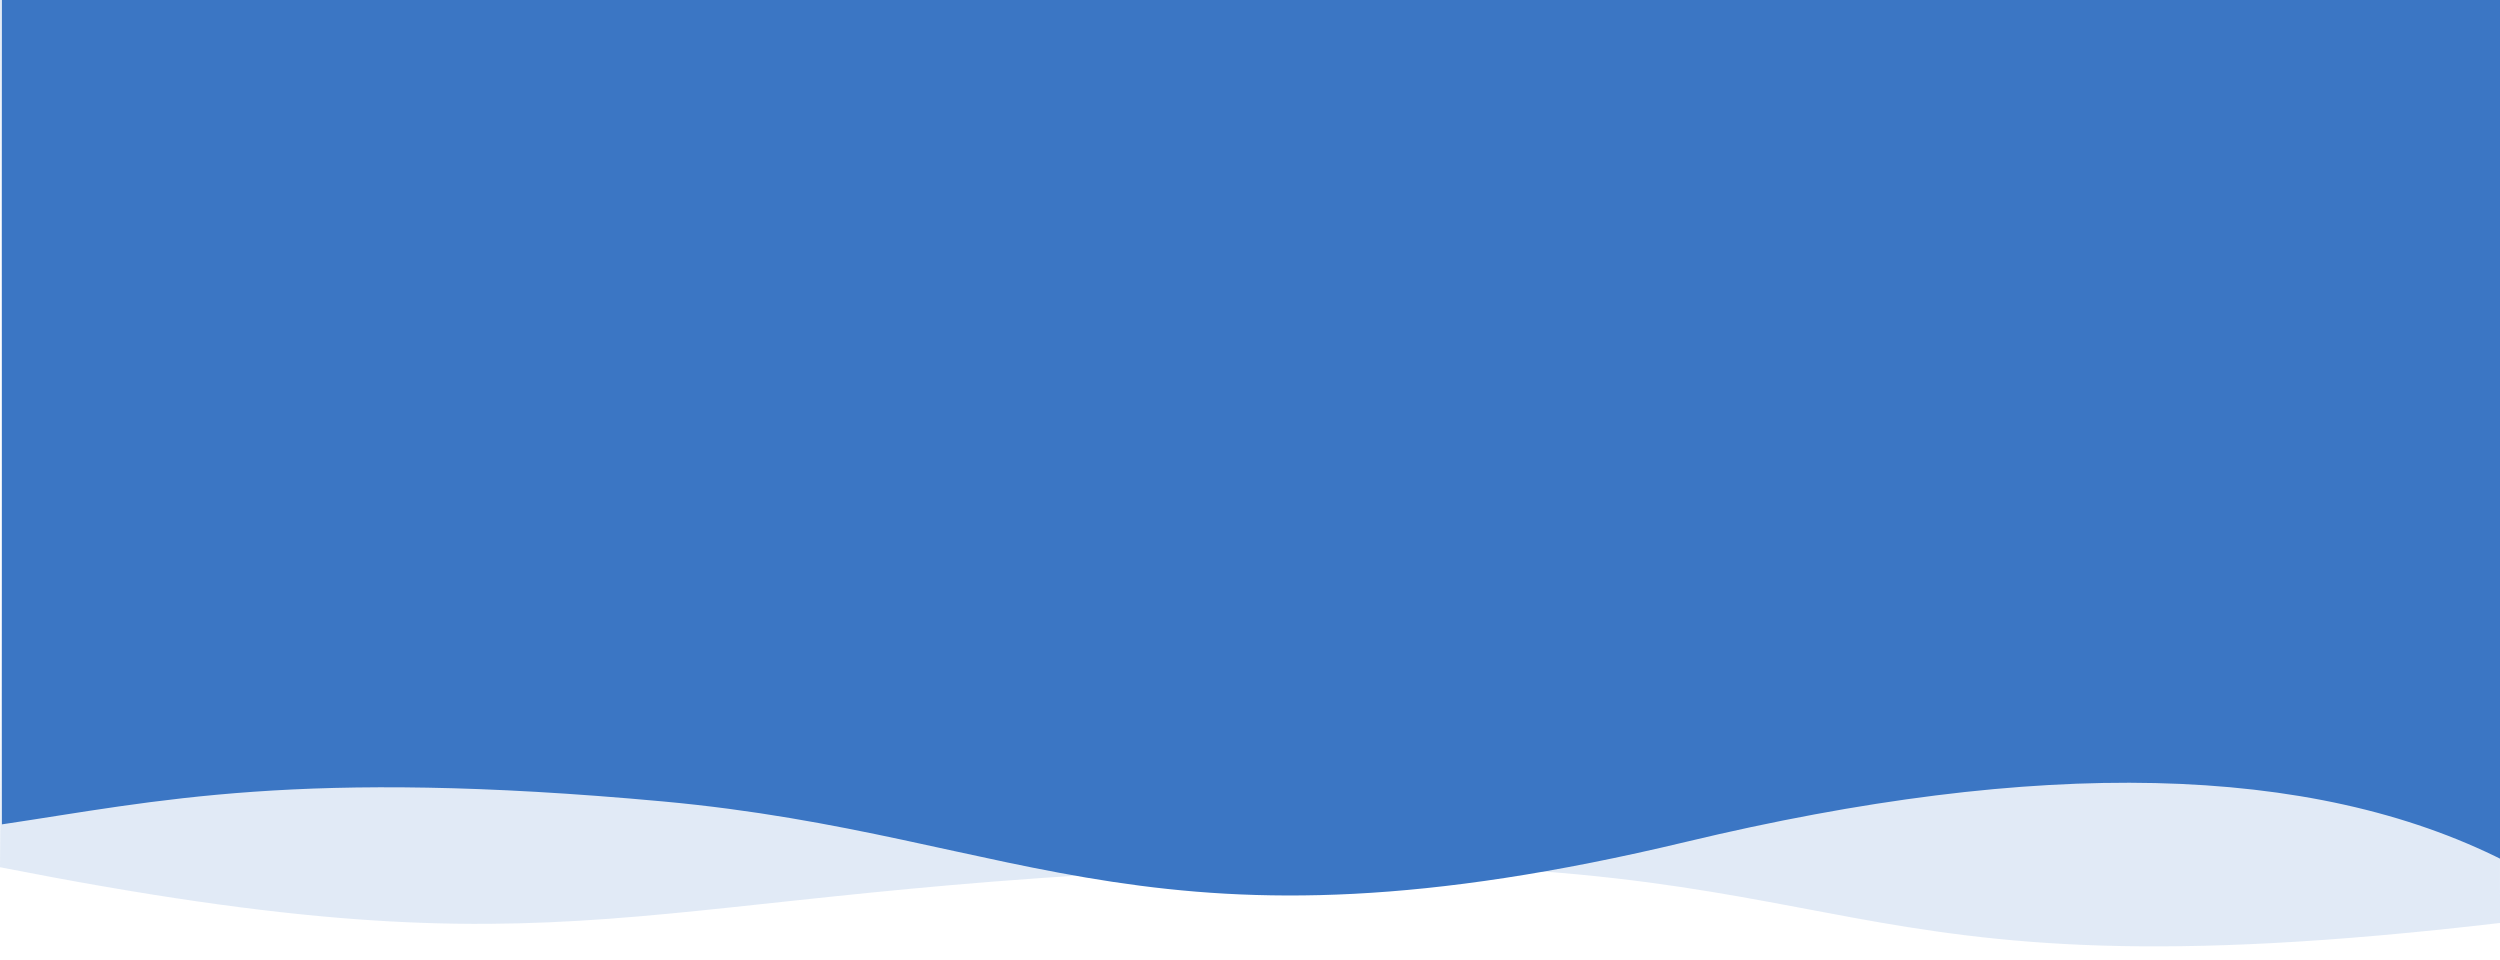 <?xml version="1.0" encoding="UTF-8" standalone="no"?>
<svg
   width="1300px"
   height="499px"
   viewBox="0 0 1300 499"
   version="1.1"
   id="svg27"
   sodipodi:docname="wave-hero-background.svg"
   inkscape:version="1.1.2 (0a00cf5339, 2022-02-04)"
   xmlns:inkscape="http://www.inkscape.org/namespaces/inkscape"
   xmlns:sodipodi="http://sodipodi.sourceforge.net/DTD/sodipodi-0.dtd"
   xmlns="http://www.w3.org/2000/svg"
   xmlns:svg="http://www.w3.org/2000/svg">
  <sodipodi:namedview
     id="namedview29"
     pagecolor="#ffffff"
     bordercolor="#666666"
     borderopacity="1.0"
     inkscape:pageshadow="2"
     inkscape:pageopacity="0.0"
     inkscape:pagecheckerboard="0"
     showgrid="false"
     inkscape:zoom="0.73384615"
     inkscape:cx="650"
     inkscape:cy="249.37107"
     inkscape:window-width="1128"
     inkscape:window-height="692"
     inkscape:window-x="0"
     inkscape:window-y="28"
     inkscape:window-maximized="1"
     inkscape:current-layer="svg27" />
  <!-- Generator: Sketch 46.1 (44463) - http://www.bohemiancoding.com/sketch -->
  <title
     id="title2">wave_background</title>
  <desc
     id="desc4">Created with Sketch.</desc>
  <defs
     id="defs19">
    <radialGradient
       cx="116.708%"
       cy="110.133%"
       fx="116.708%"
       fy="110.133%"
       r="147.8%"
       gradientTransform="translate(1.167,1.101),scale(0.358,1),rotate(-160.534),translate(-1.167,-1.101)"
       id="radialGradient-1">
      <stop
         stop-color="#0069FF"
         offset="0%"
         id="stop6" />
      <stop
         stop-color="#0269FD"
         offset="2.913%"
         id="stop8" />
      <stop
         stop-color="#0369FC"
         offset="4.505%"
         id="stop10" />
      <stop
         stop-color="#0468FB"
         offset="6.005%"
         id="stop12" />
      <stop
         stop-color="#1165EF"
         offset="25.482%"
         id="stop14" />
      <stop
         stop-color="#4457C0"
         offset="100%"
         id="stop16" />
    </radialGradient>
  </defs>
  <g
     id="Ressource"
     stroke="none"
     stroke-width="1"
     fill="none"
     fill-rule="evenodd"
     style="fill:#3b76c4;fill-opacity:1">
    <g
       id="wave_background"
       style="fill:#3b76c4;fill-opacity:1">
      <g
         id="Group-4"
         style="fill:#3b76c4;fill-opacity:1">
        <path
           d="M0,1.89326617e-29 L1300,-2.84217094e-14 C1299.844,99.066 1299.844,259.046 1300,479.94 C939.379,522.289 978.894,439.695 650,450.952 C321.106,462.209 306.59,511.2 0,450.952 C1,327.508 1,177.191 0,1.89326617e-29 Z"
           id="Wave"
           fill="#C4C4C4"
           opacity="0.15"
           style="fill:#3b76c4;fill-opacity:1" />
        <path
           d="M1.001,0 L925.701,0 L1302,0 C1302,223.961 1302,366.85 1302,428.667 C1221.605,416.745 1147.814,399.335 958.282,416.745 C768.75,434.155 701.824,503.79 426.322,437.775 C242.654,393.765 100.88,397.003 1.001,447.49 L1.001,0 Z"
           id="path22"
           fill="url(#radialGradient-1)"
           transform="translate(651.5, 232.829) scale(-1, 1) translate(-651.5, -232.829) "
           style="fill:#3b76c4;fill-opacity:1" />
      </g>
    </g>
  </g>
</svg>
